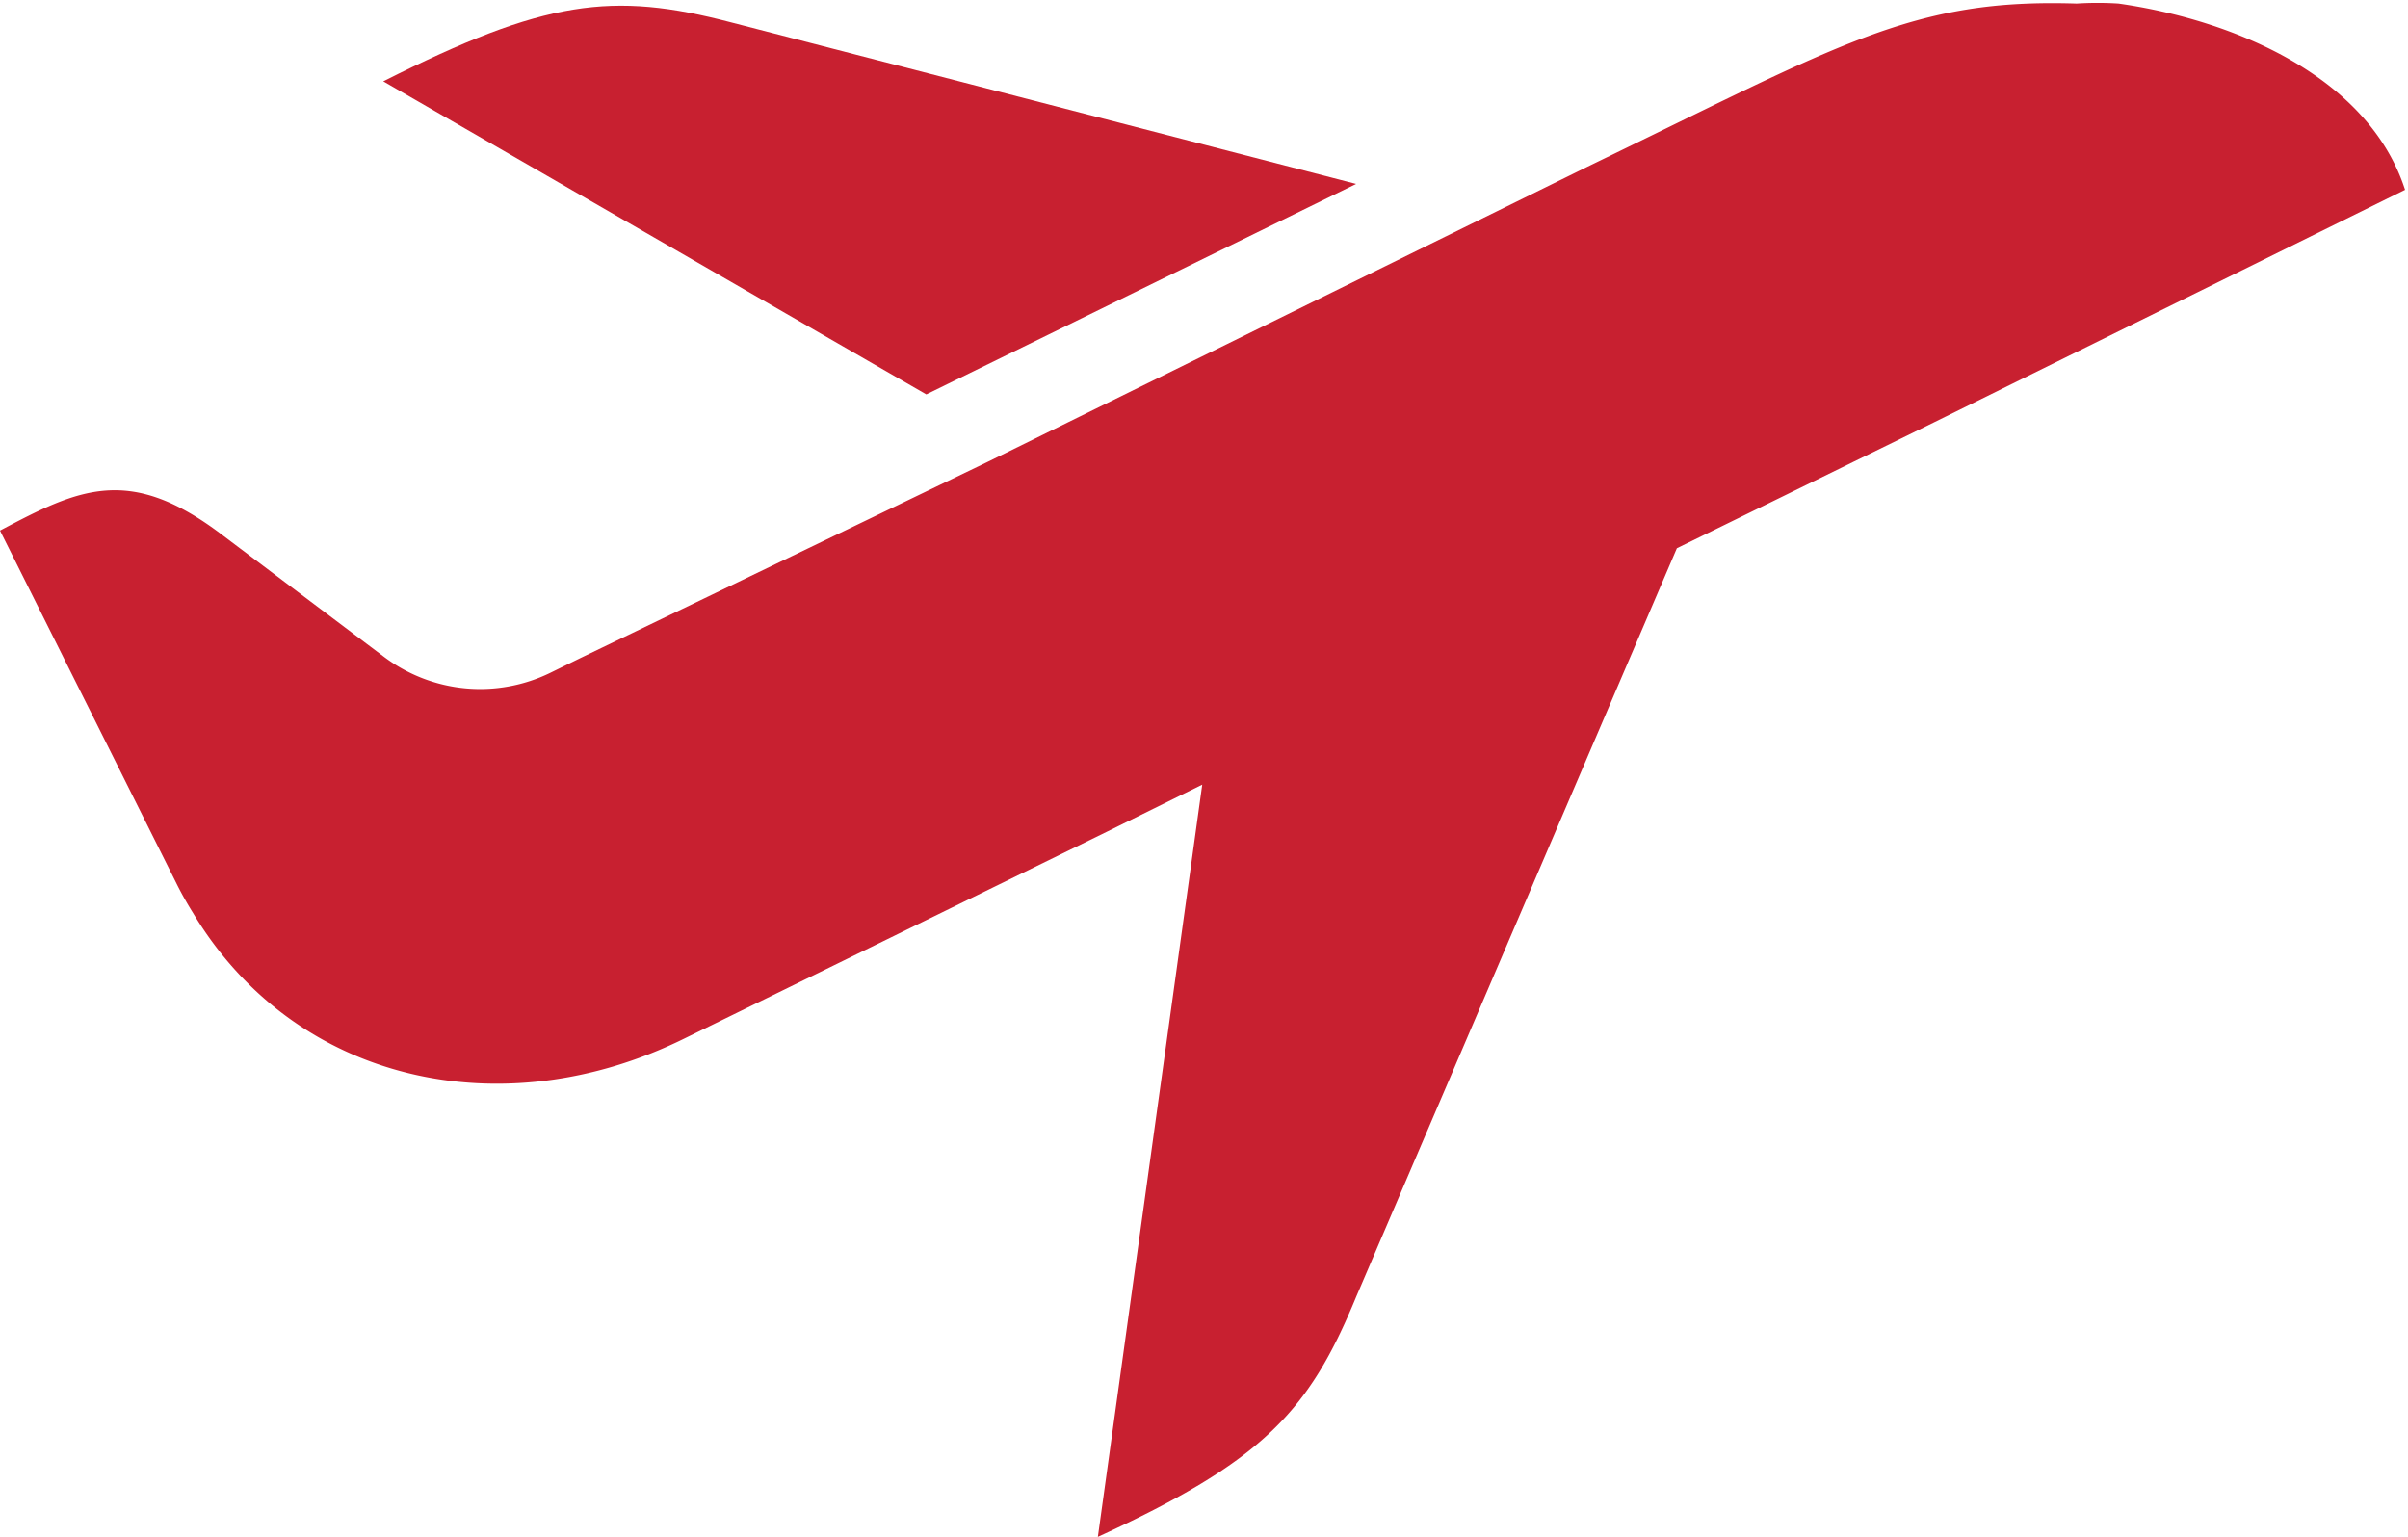 <svg id="Layer_1" data-name="Layer 1" xmlns="http://www.w3.org/2000/svg" viewBox="0 0 40.84 26.07"><defs><style>.cls-1{fill:#c82030;}</style></defs><path class="cls-1" d="M35.93.06a5.52,5.52,0,0,0-.71,0c-2.79-.09-4,.69-8.3,2.77l-10.16,5L9.85,11.16l-.51.25a2.71,2.71,0,0,1-2.83-.27L3.79,9.09C2.2,7.87,1.34,8.29,0,9l3,6q.12.24.27.48c1.73,2.89,5.24,3.66,8.33,2.14l7.19-3.52,1.6-.79L18.62,26.07C21.43,24.78,22.2,23.94,23,22l5.44-12.7,4.35-2.13,8-3.95C40.17,1.3,37.89.34,35.93.06Z"/><path class="cls-1" d="M6.5,1.38l9.21,5.31L23,3.12,12.4.38C10.38-.15,9.24,0,6.5,1.38Z"/></svg>